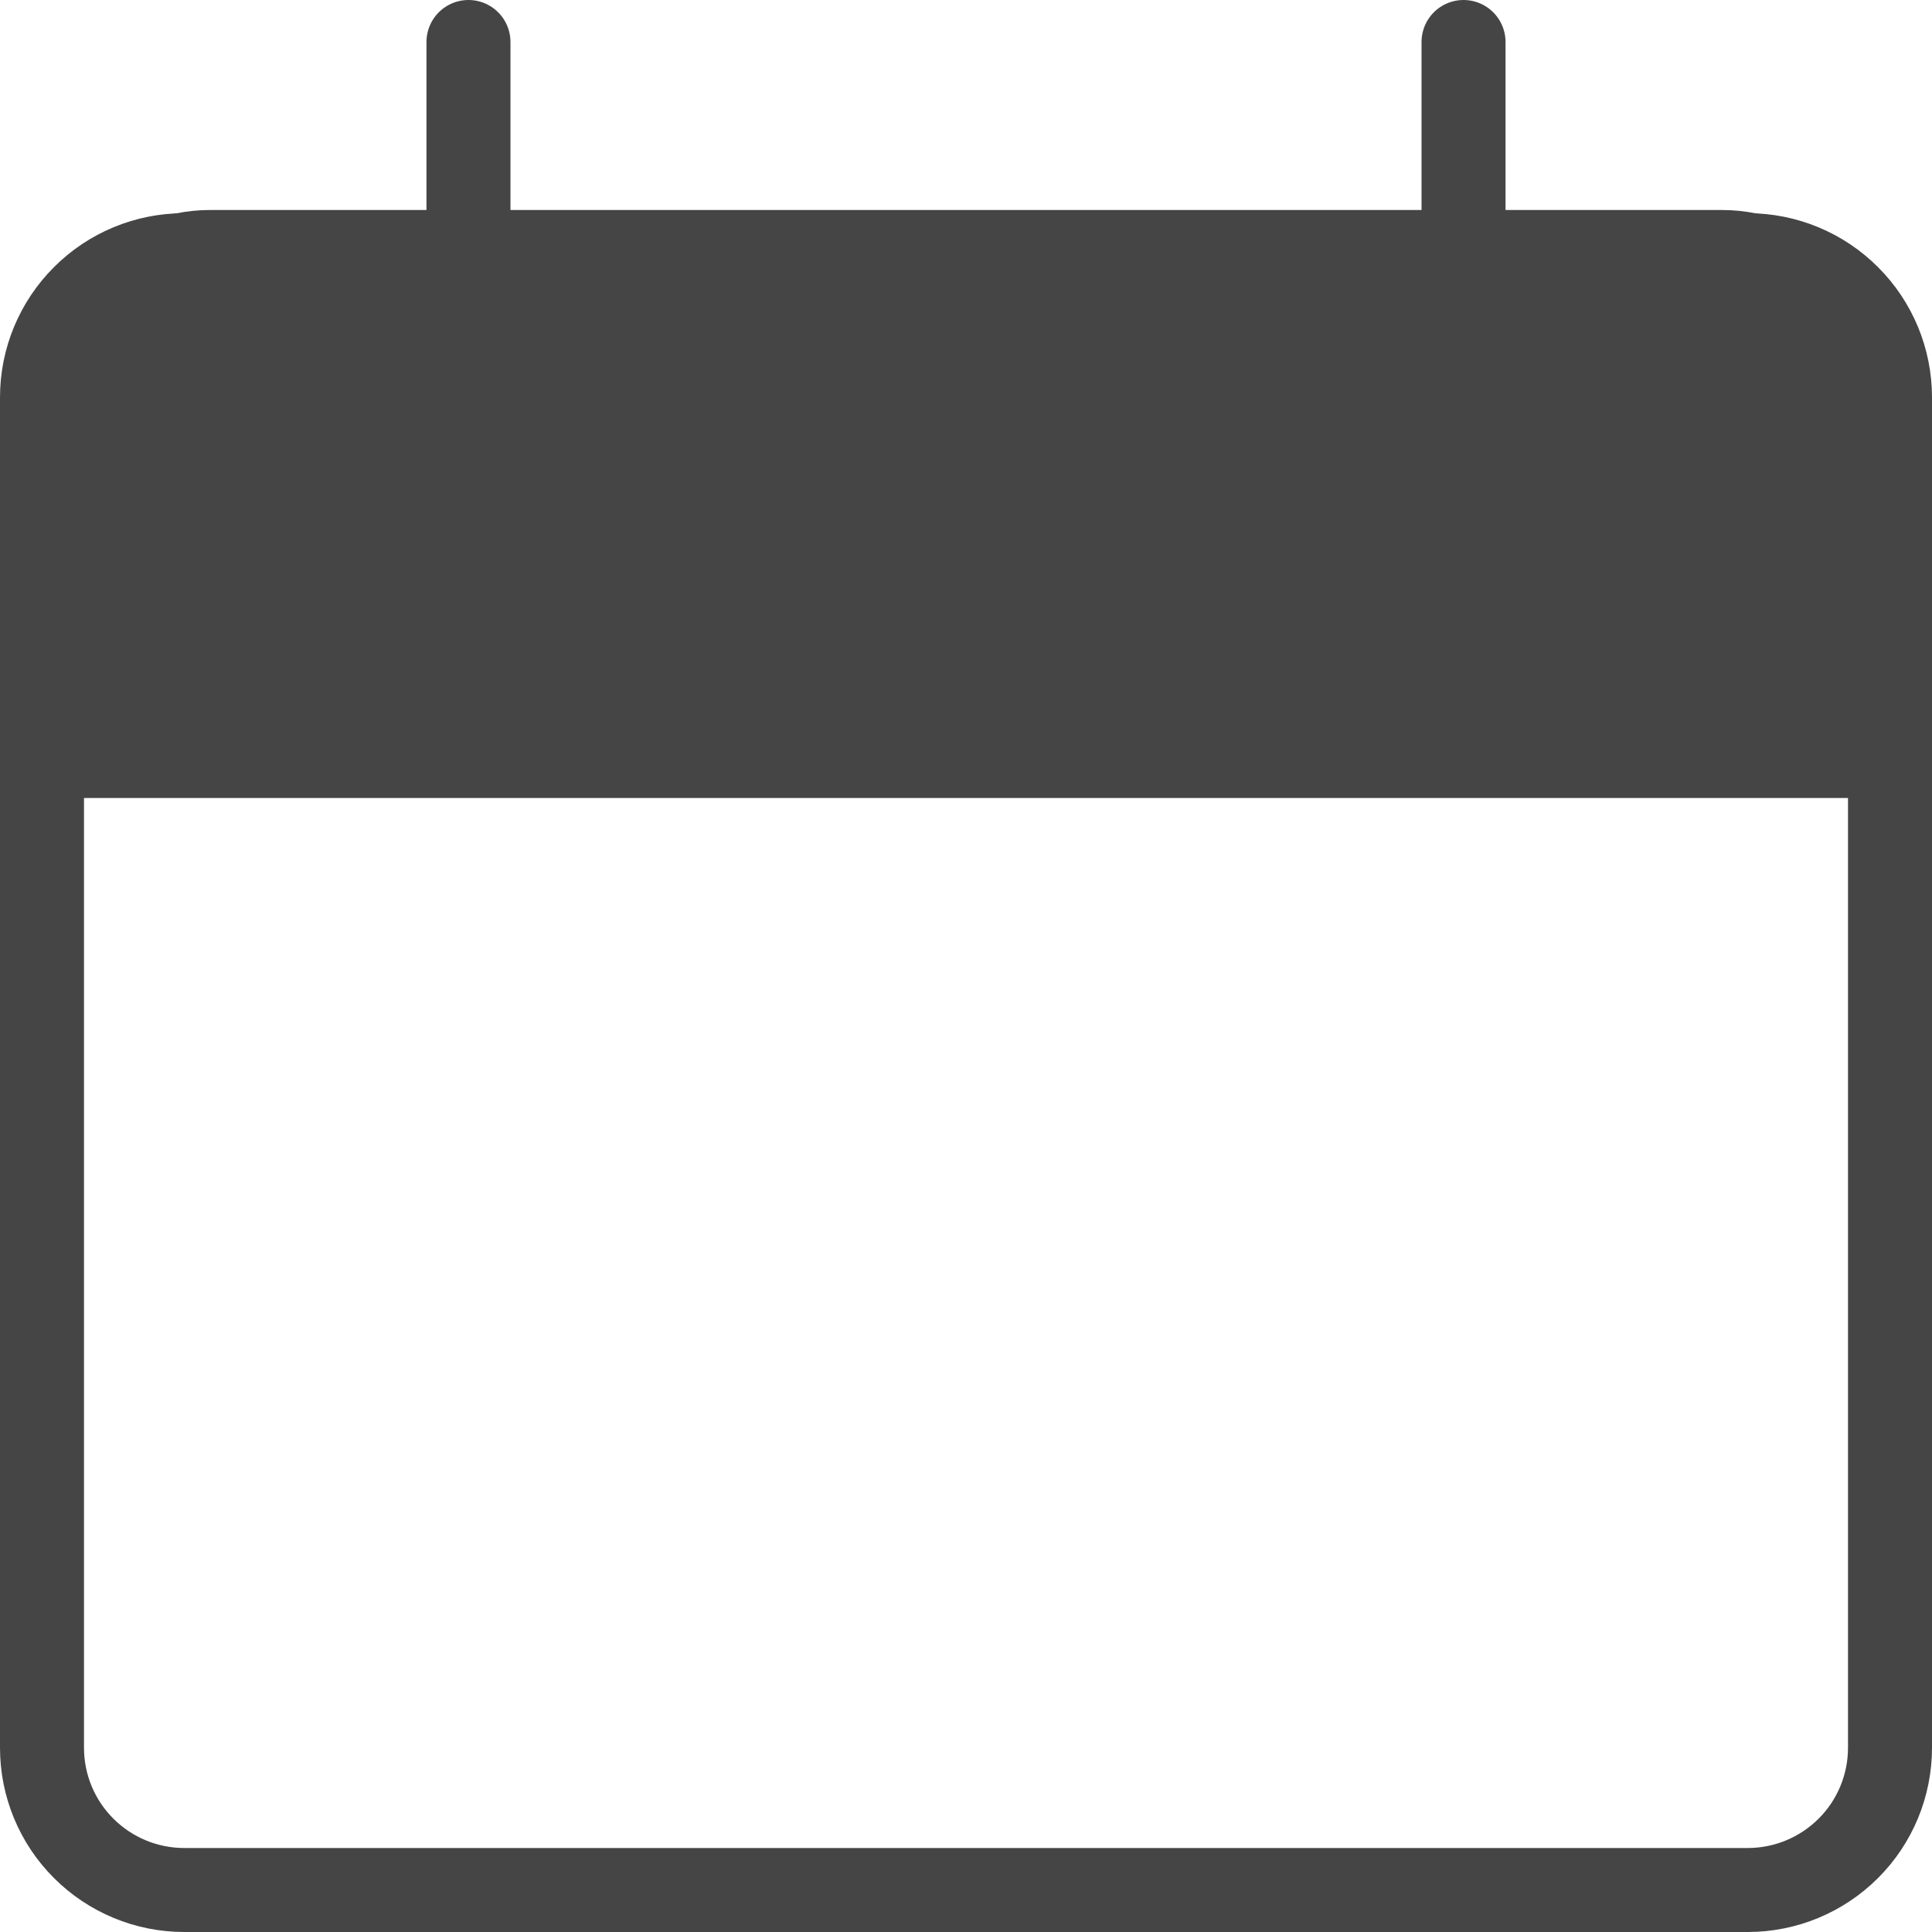 <svg xmlns="http://www.w3.org/2000/svg" width="23" height="23" viewBox="0 0 23 23" fill="none">
  <path d="M2.192 3.038C1.743 3.038 1.313 3.216 0.996 3.534C0.678 3.851 0.5 4.282 0.5 4.73V20.807C0.5 21.256 0.678 21.687 0.996 22.004C1.313 22.321 1.743 22.5 2.192 22.5H20.808C21.256 22.5 21.687 22.321 22.004 22.004C22.322 21.687 22.5 21.256 22.5 20.807V4.73C22.5 4.282 22.322 3.851 22.004 3.534C21.687 3.216 21.256 3.038 20.808 3.038H17.423" stroke="#454545" stroke-linecap="round" stroke-linejoin="round"/>
  <path d="M0.5 8.961H22.5" stroke="#454545" stroke-linecap="round" stroke-linejoin="round"/>
  <path d="M5.577 0.5V5.577" stroke="#454545" stroke-linecap="round" stroke-linejoin="round"/>
  <path d="M17.423 0.5V5.577" stroke="#454545" stroke-linecap="round" stroke-linejoin="round"/>
  <path d="M5.577 3.038H14.039" stroke="#454545" stroke-linecap="round" stroke-linejoin="round"/>
  <path d="M0.5 4.5C0.5 3.395 1.395 2.5 2.5 2.5H20.5C21.605 2.5 22.5 3.395 22.5 4.5V9.5H0.5V4.5Z" fill="#454545"/>
</svg>